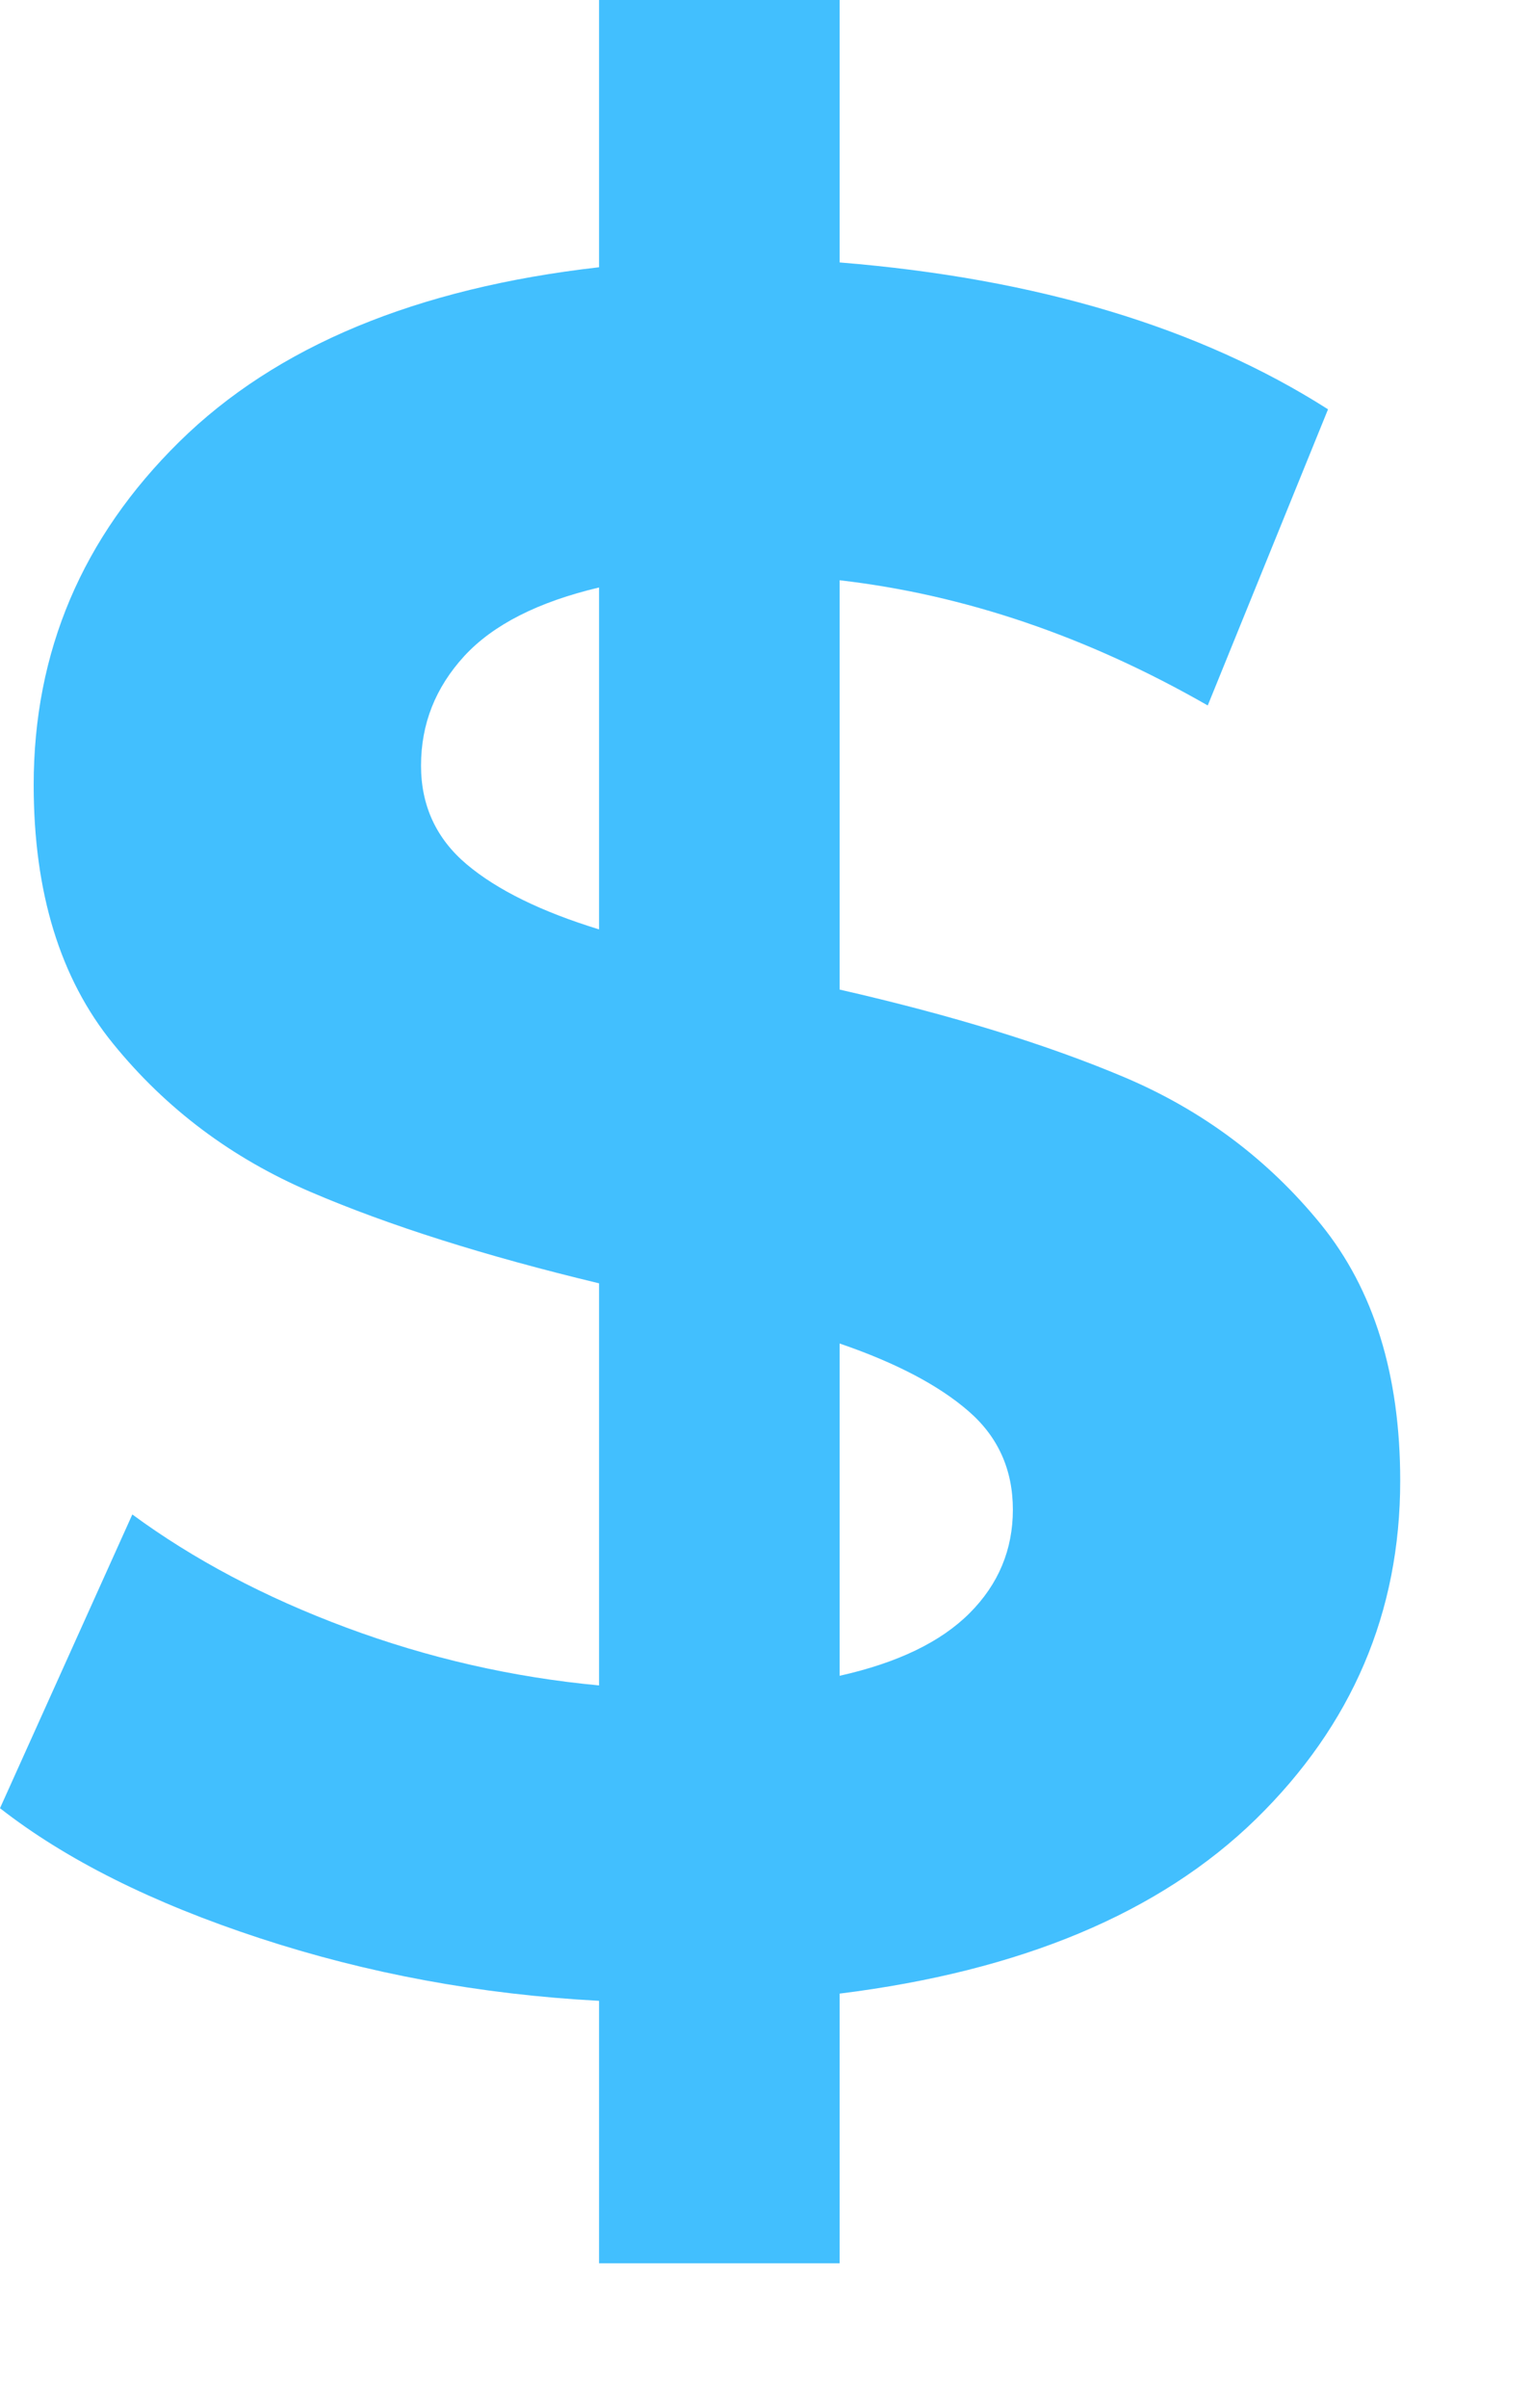 <?xml version="1.0" encoding="UTF-8"?>
<svg width="7px" height="11px" viewBox="0 0 7 11" version="1.1" xmlns="http://www.w3.org/2000/svg" xmlns:xlink="http://www.w3.org/1999/xlink">
    <g id="Symbols" stroke="none" stroke-width="1" fill="none" fill-rule="evenodd">
        <g id="player-cta/alquilar-hover" transform="translate(-22, -15)" fill="#42BFFE">
            <g id="icon/player-ctas/comprar">
                <path d="M28.402,21.765 C28.402,22.366 28.182,22.881 27.742,23.311 C27.302,23.74 26.668,24.005 25.839,24.108 L25.839,25.34 L24.739,25.34 L24.739,24.141 C24.196,24.112 23.679,24.016 23.188,23.855 C22.697,23.694 22.301,23.496 22,23.261 L22.605,21.919 C22.884,22.124 23.21,22.297 23.584,22.436 C23.958,22.575 24.343,22.663 24.739,22.7 L24.739,20.863 C24.218,20.738 23.778,20.599 23.419,20.445 C23.06,20.291 22.759,20.066 22.517,19.768 C22.275,19.471 22.154,19.077 22.154,18.586 C22.154,17.977 22.376,17.455 22.82,17.018 C23.263,16.582 23.903,16.316 24.739,16.221 L24.739,15 L25.839,15 L25.839,16.199 C26.741,16.272 27.485,16.496 28.072,16.87 L27.522,18.223 C26.972,17.908 26.411,17.717 25.839,17.651 L25.839,19.521 C26.352,19.638 26.787,19.772 27.142,19.922 C27.498,20.073 27.797,20.296 28.039,20.593 C28.281,20.891 28.402,21.281 28.402,21.765 Z M23.925,18.498 C23.925,18.681 23.995,18.832 24.134,18.949 C24.273,19.066 24.475,19.165 24.739,19.246 L24.739,17.684 C24.46,17.75 24.255,17.854 24.123,17.997 C23.991,18.141 23.925,18.307 23.925,18.498 Z M25.839,22.656 C26.103,22.597 26.301,22.502 26.433,22.37 C26.565,22.238 26.631,22.08 26.631,21.897 C26.631,21.714 26.563,21.563 26.427,21.446 C26.292,21.329 26.096,21.226 25.839,21.138 L25.839,22.656 Z"></path>
            </g>
        </g>
    </g>
</svg>
